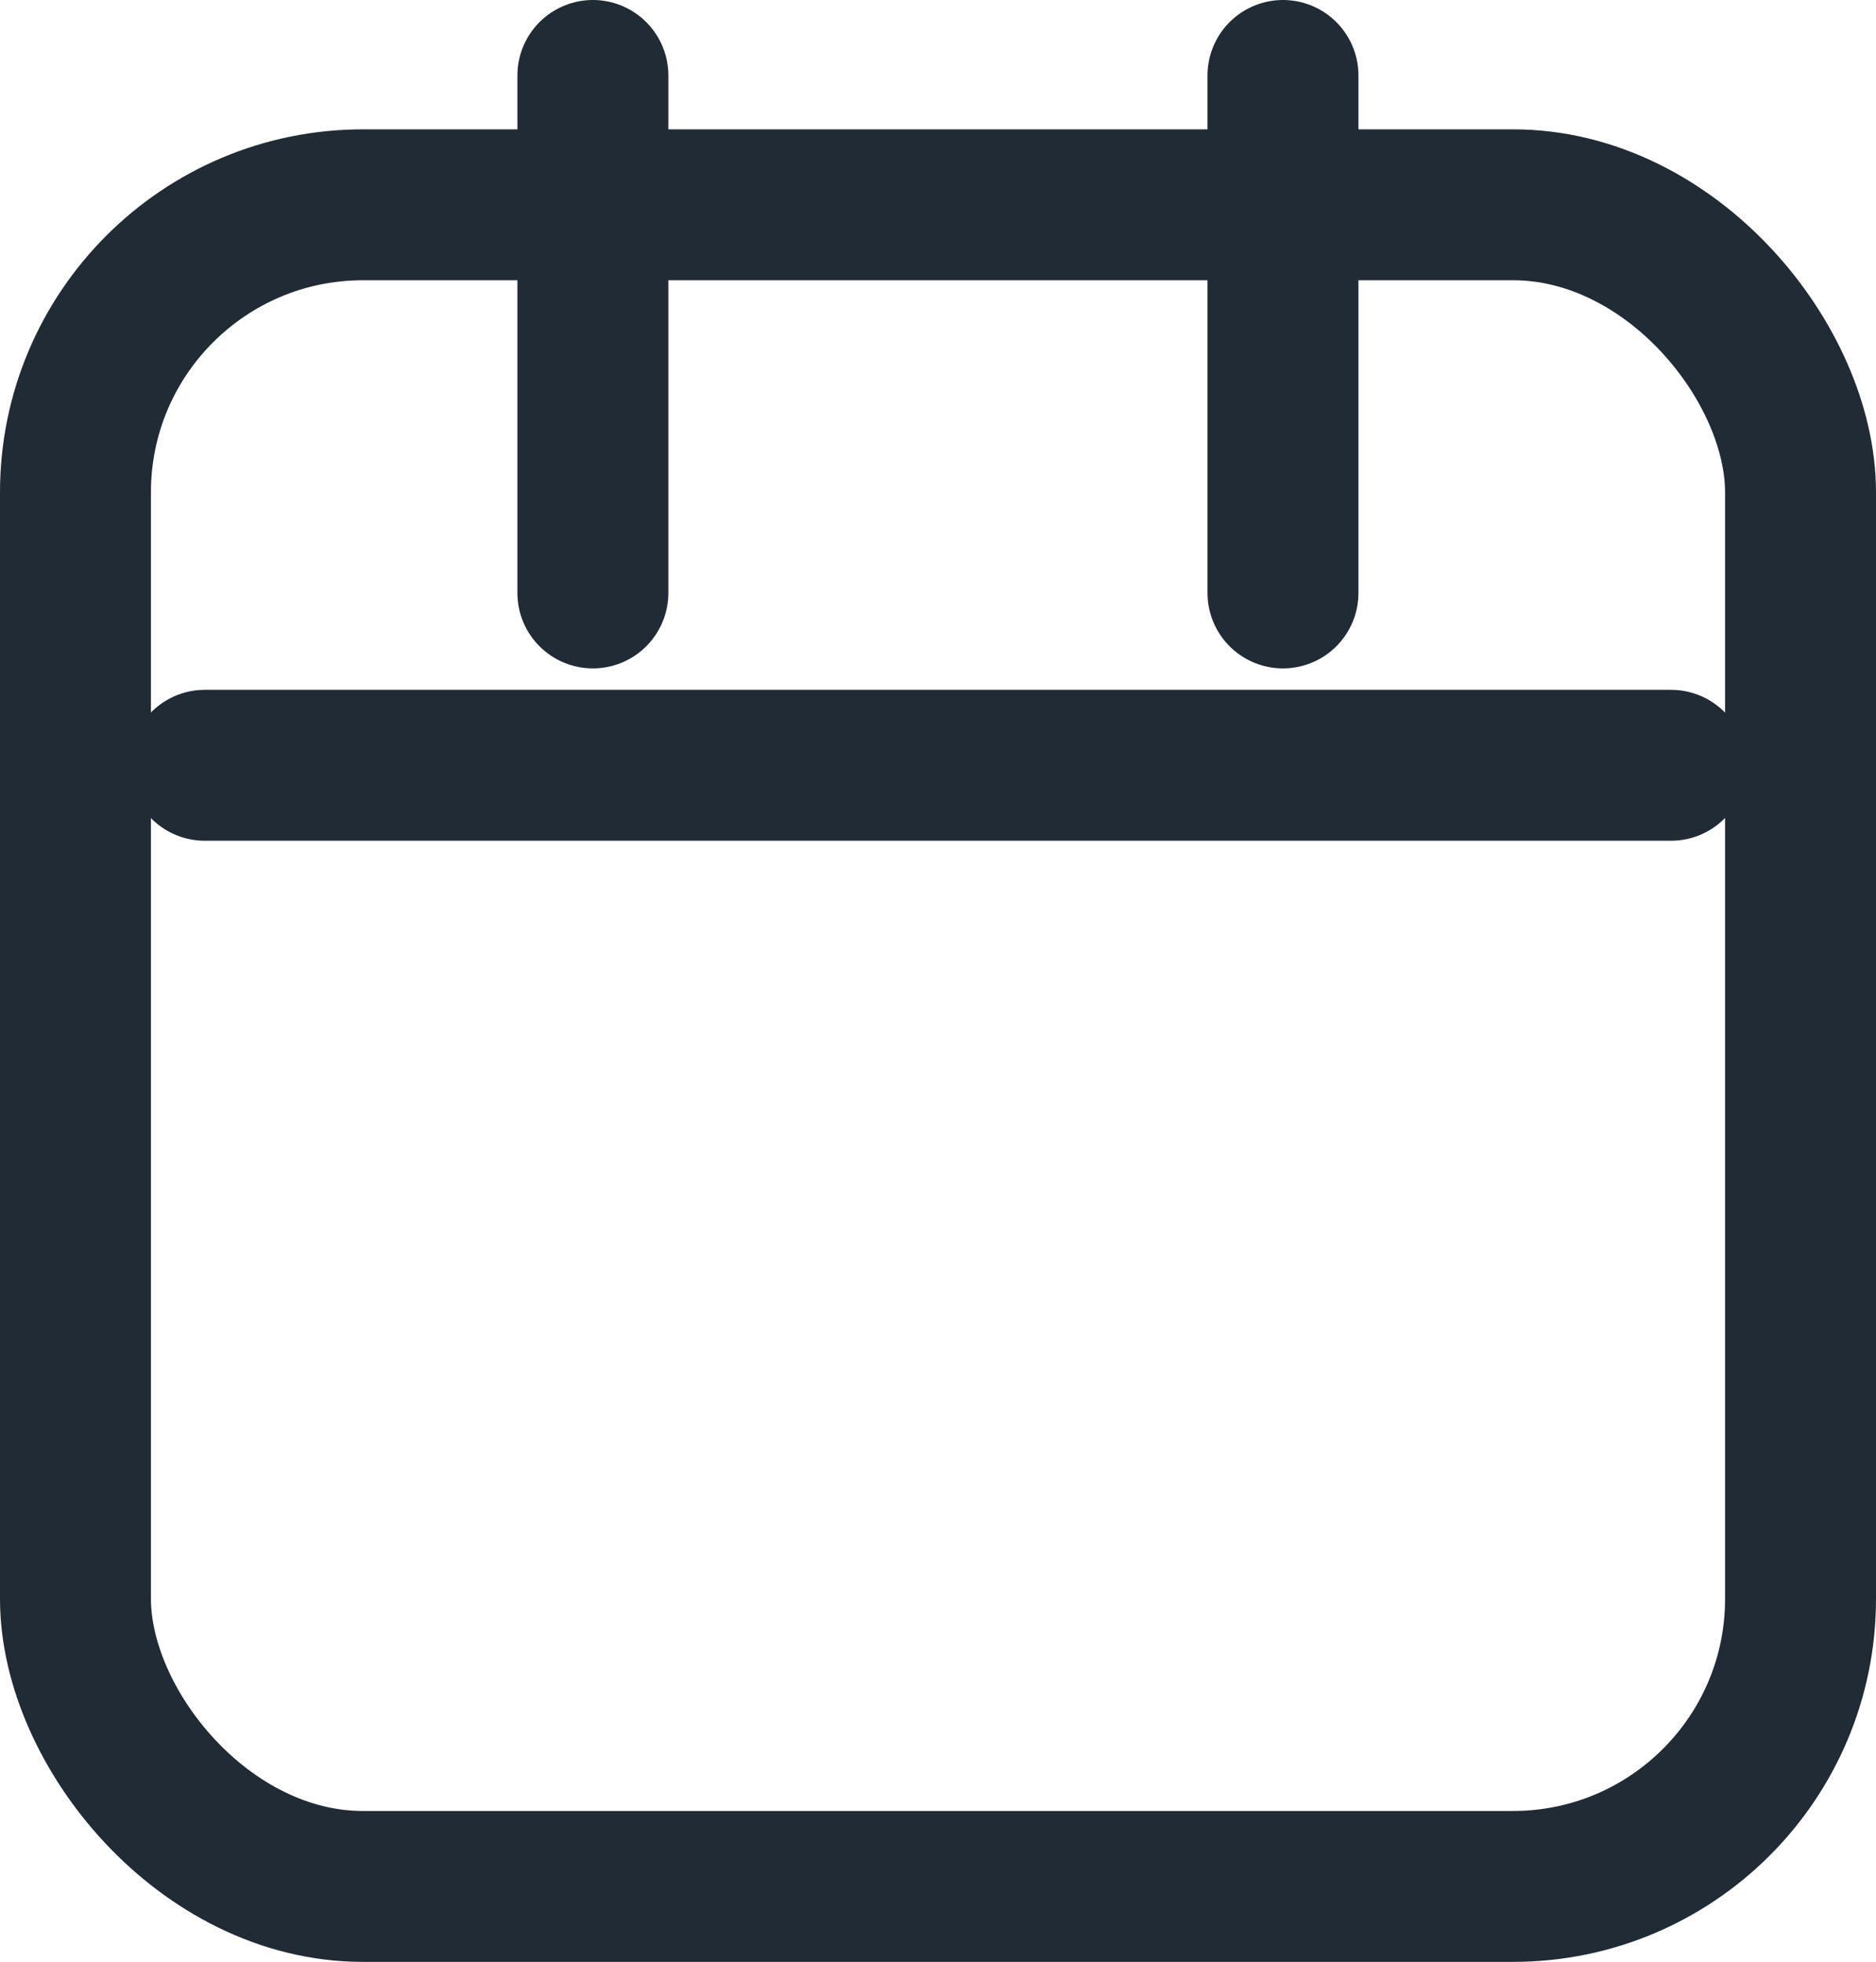 <svg xmlns="http://www.w3.org/2000/svg" width="12.429" height="13" viewBox="0 0 12.429 13">
  <g id="Group_1059" data-name="Group 1059" transform="translate(0.5 0.5)">
    <rect id="Rectangle_173" data-name="Rectangle 173" width="11.429" height="11.143" rx="1.905" transform="translate(0 0.857)" fill="none" stroke="#212b35" stroke-linecap="round" stroke-linejoin="round" stroke-width="1"/>
    <line id="Line_16" data-name="Line 16" y2="3.429" transform="translate(8)" fill="none" stroke="#212b35" stroke-linecap="round" stroke-linejoin="round" stroke-width="1"/>
    <line id="Line_17" data-name="Line 17" y2="3.429" transform="translate(3.428)" fill="none" stroke="#212b35" stroke-linecap="round" stroke-linejoin="round" stroke-width="1"/>
    <line id="Line_18" data-name="Line 18" x2="9.714" transform="translate(0.857 4.571)" fill="none" stroke="#212b35" stroke-linecap="round" stroke-linejoin="round" stroke-width="1"/>
  </g>
</svg>
